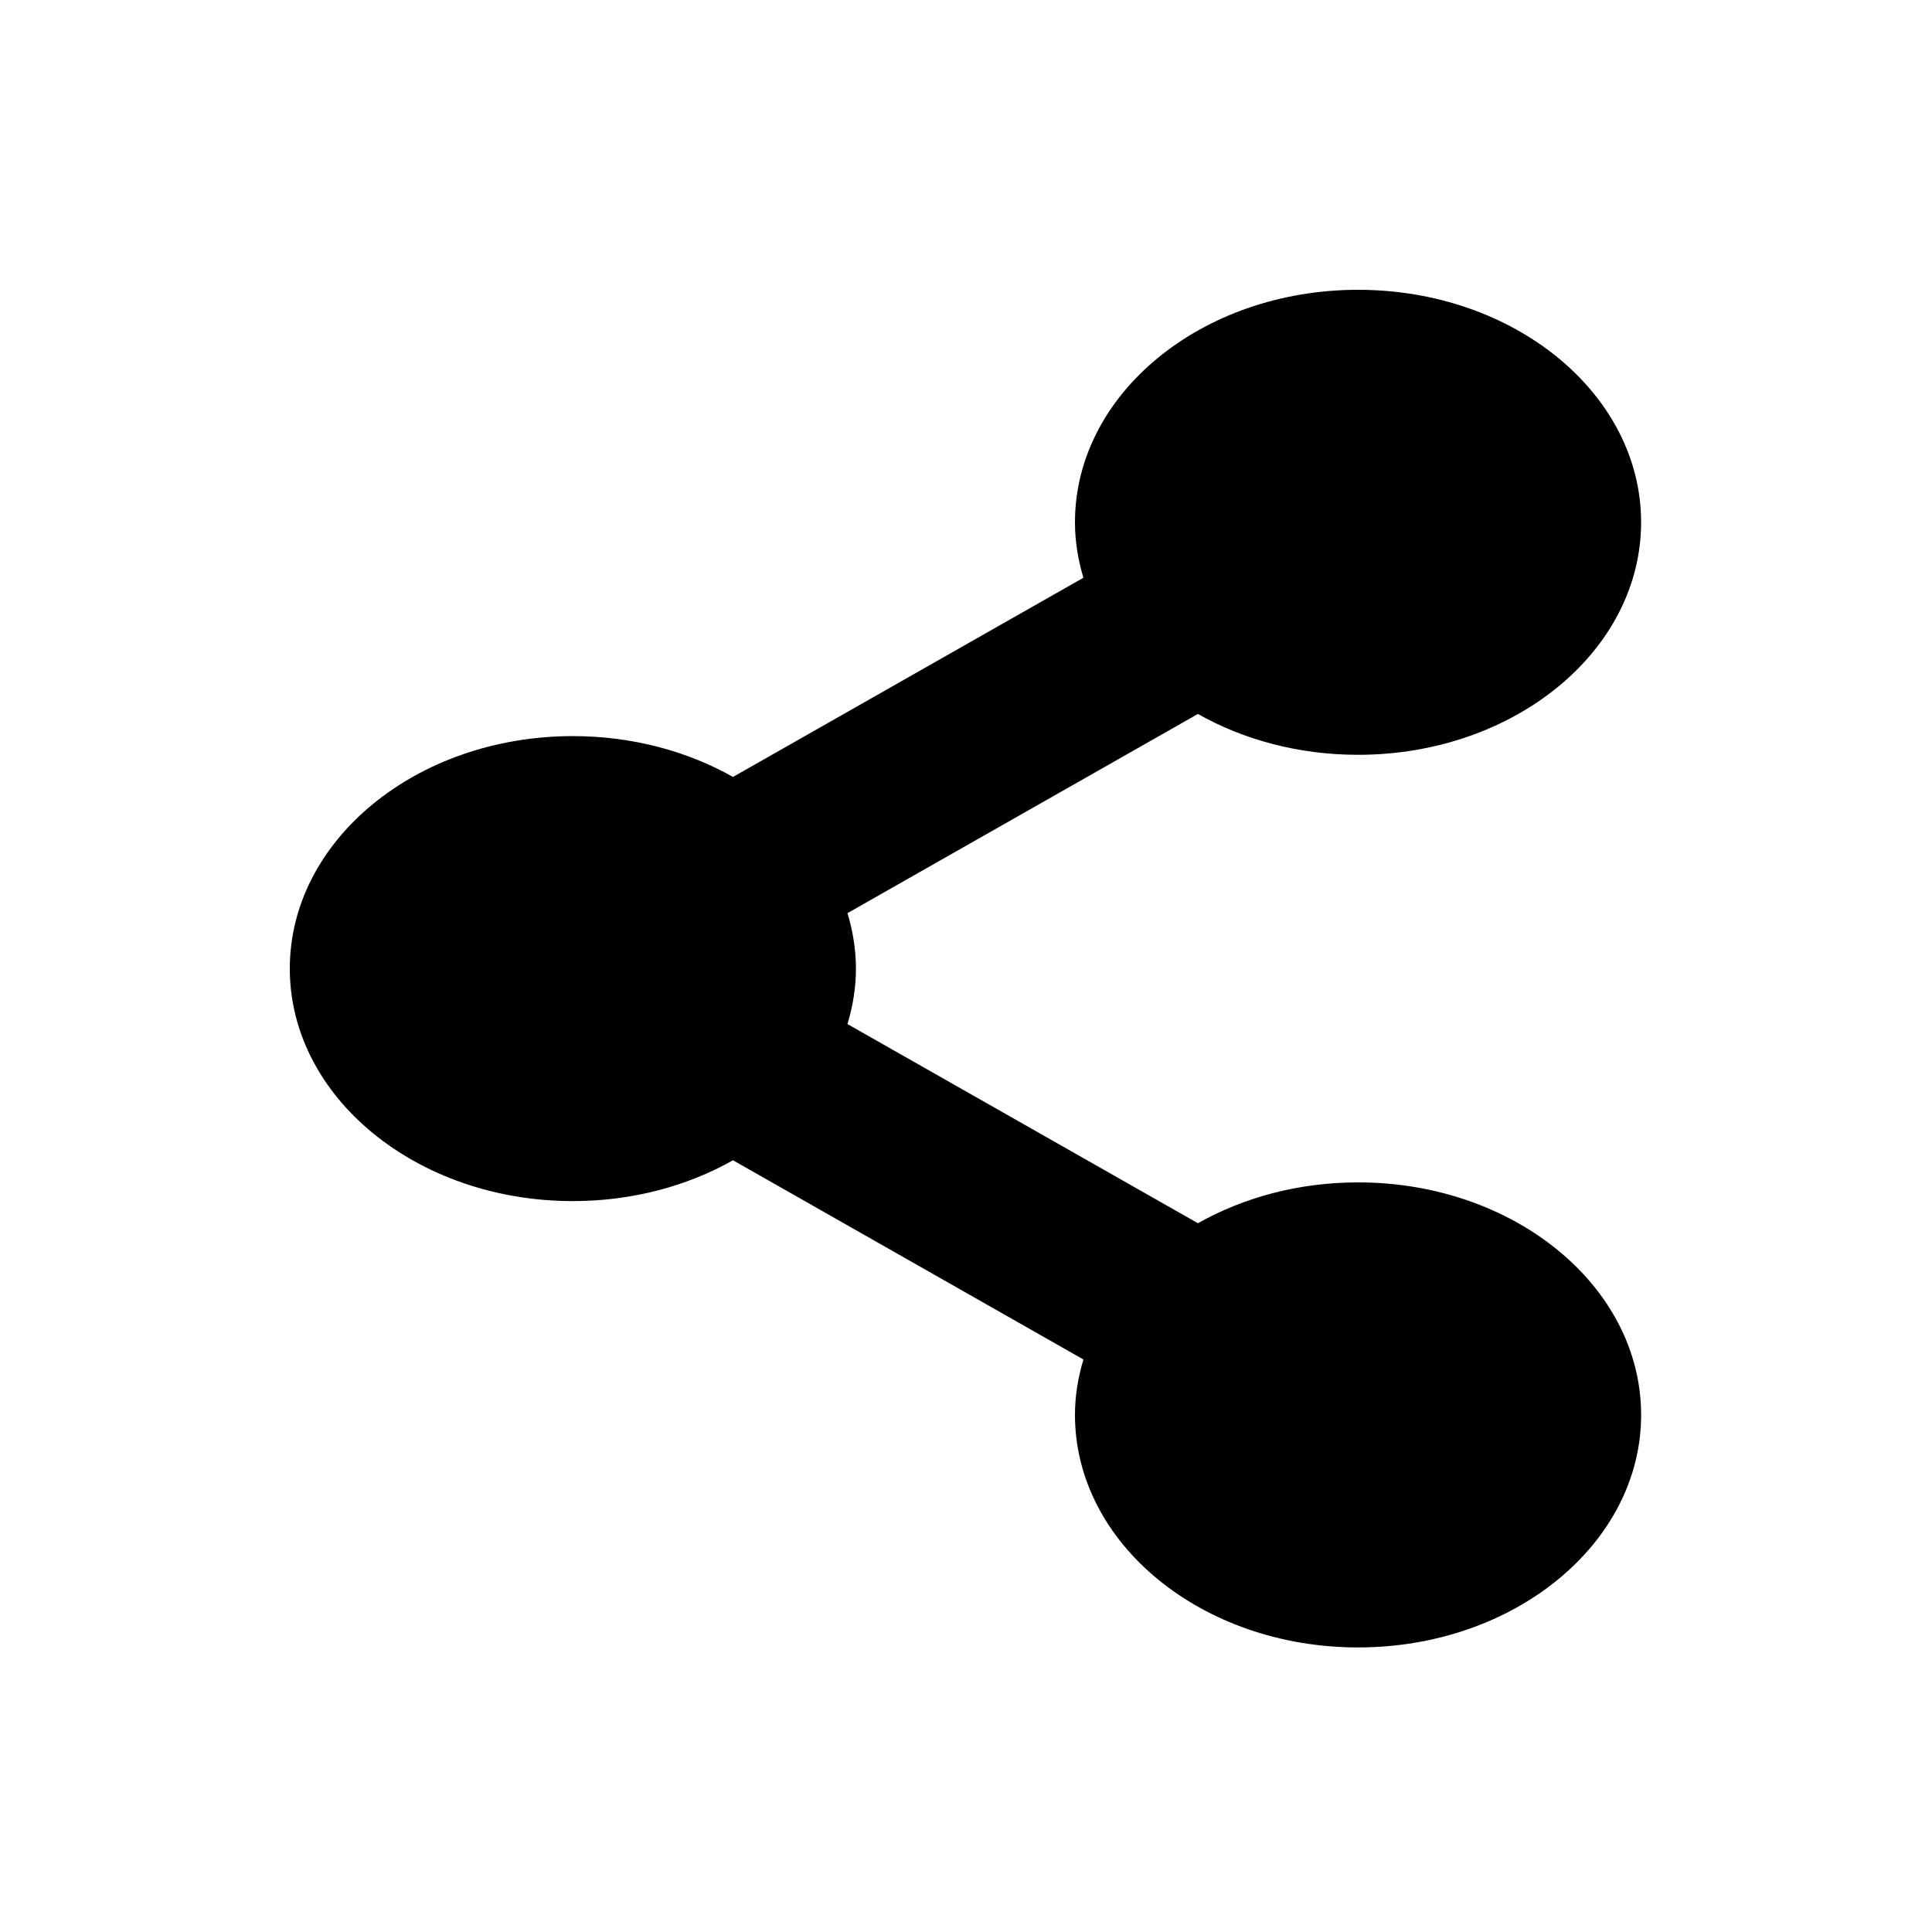 <?xml version="1.0" encoding="utf-8"?>
<!-- Generator: Adobe Illustrator 15.0.0, SVG Export Plug-In . SVG Version: 6.00 Build 0)  -->
<!DOCTYPE svg PUBLIC "-//W3C//DTD SVG 1.1//EN" "http://www.w3.org/Graphics/SVG/1.1/DTD/svg11.dtd">
<svg version="1.1" id="Calque_1" xmlns="http://www.w3.org/2000/svg" xmlns:xlink="http://www.w3.org/1999/xlink" x="0px" y="0px"
	 width="90px" height="90px" viewBox="0 0 90 90" enable-background="new 0 0 90 90" xml:space="preserve">
<path d="M63.264,55.08c-2.771,0-5.338,0.705-7.459,1.903l-16.326-9.278c0.248-0.83,0.394-1.691,0.394-2.584
	c0-0.892-0.146-1.753-0.394-2.583l16.324-9.279c2.122,1.198,4.688,1.903,7.458,1.903c7.284,0,13.188-4.85,13.188-10.832
	S70.545,13.5,63.261,13.5c-7.281,0-13.185,4.849-13.185,10.831c0,0.892,0.146,1.754,0.393,2.583l-16.323,9.279
	c-2.123-1.198-4.689-1.902-7.459-1.902c-7.283,0-13.187,4.849-13.187,10.831c0,5.982,5.904,10.83,13.187,10.83
	c2.768,0,5.336-0.703,7.459-1.902l16.324,9.28c-0.248,0.829-0.394,1.691-0.394,2.581c0,5.983,5.904,10.833,13.188,10.833
	c7.282,0,13.186-4.85,13.186-10.833C76.449,59.93,70.545,55.08,63.264,55.08z"/>
</svg>
